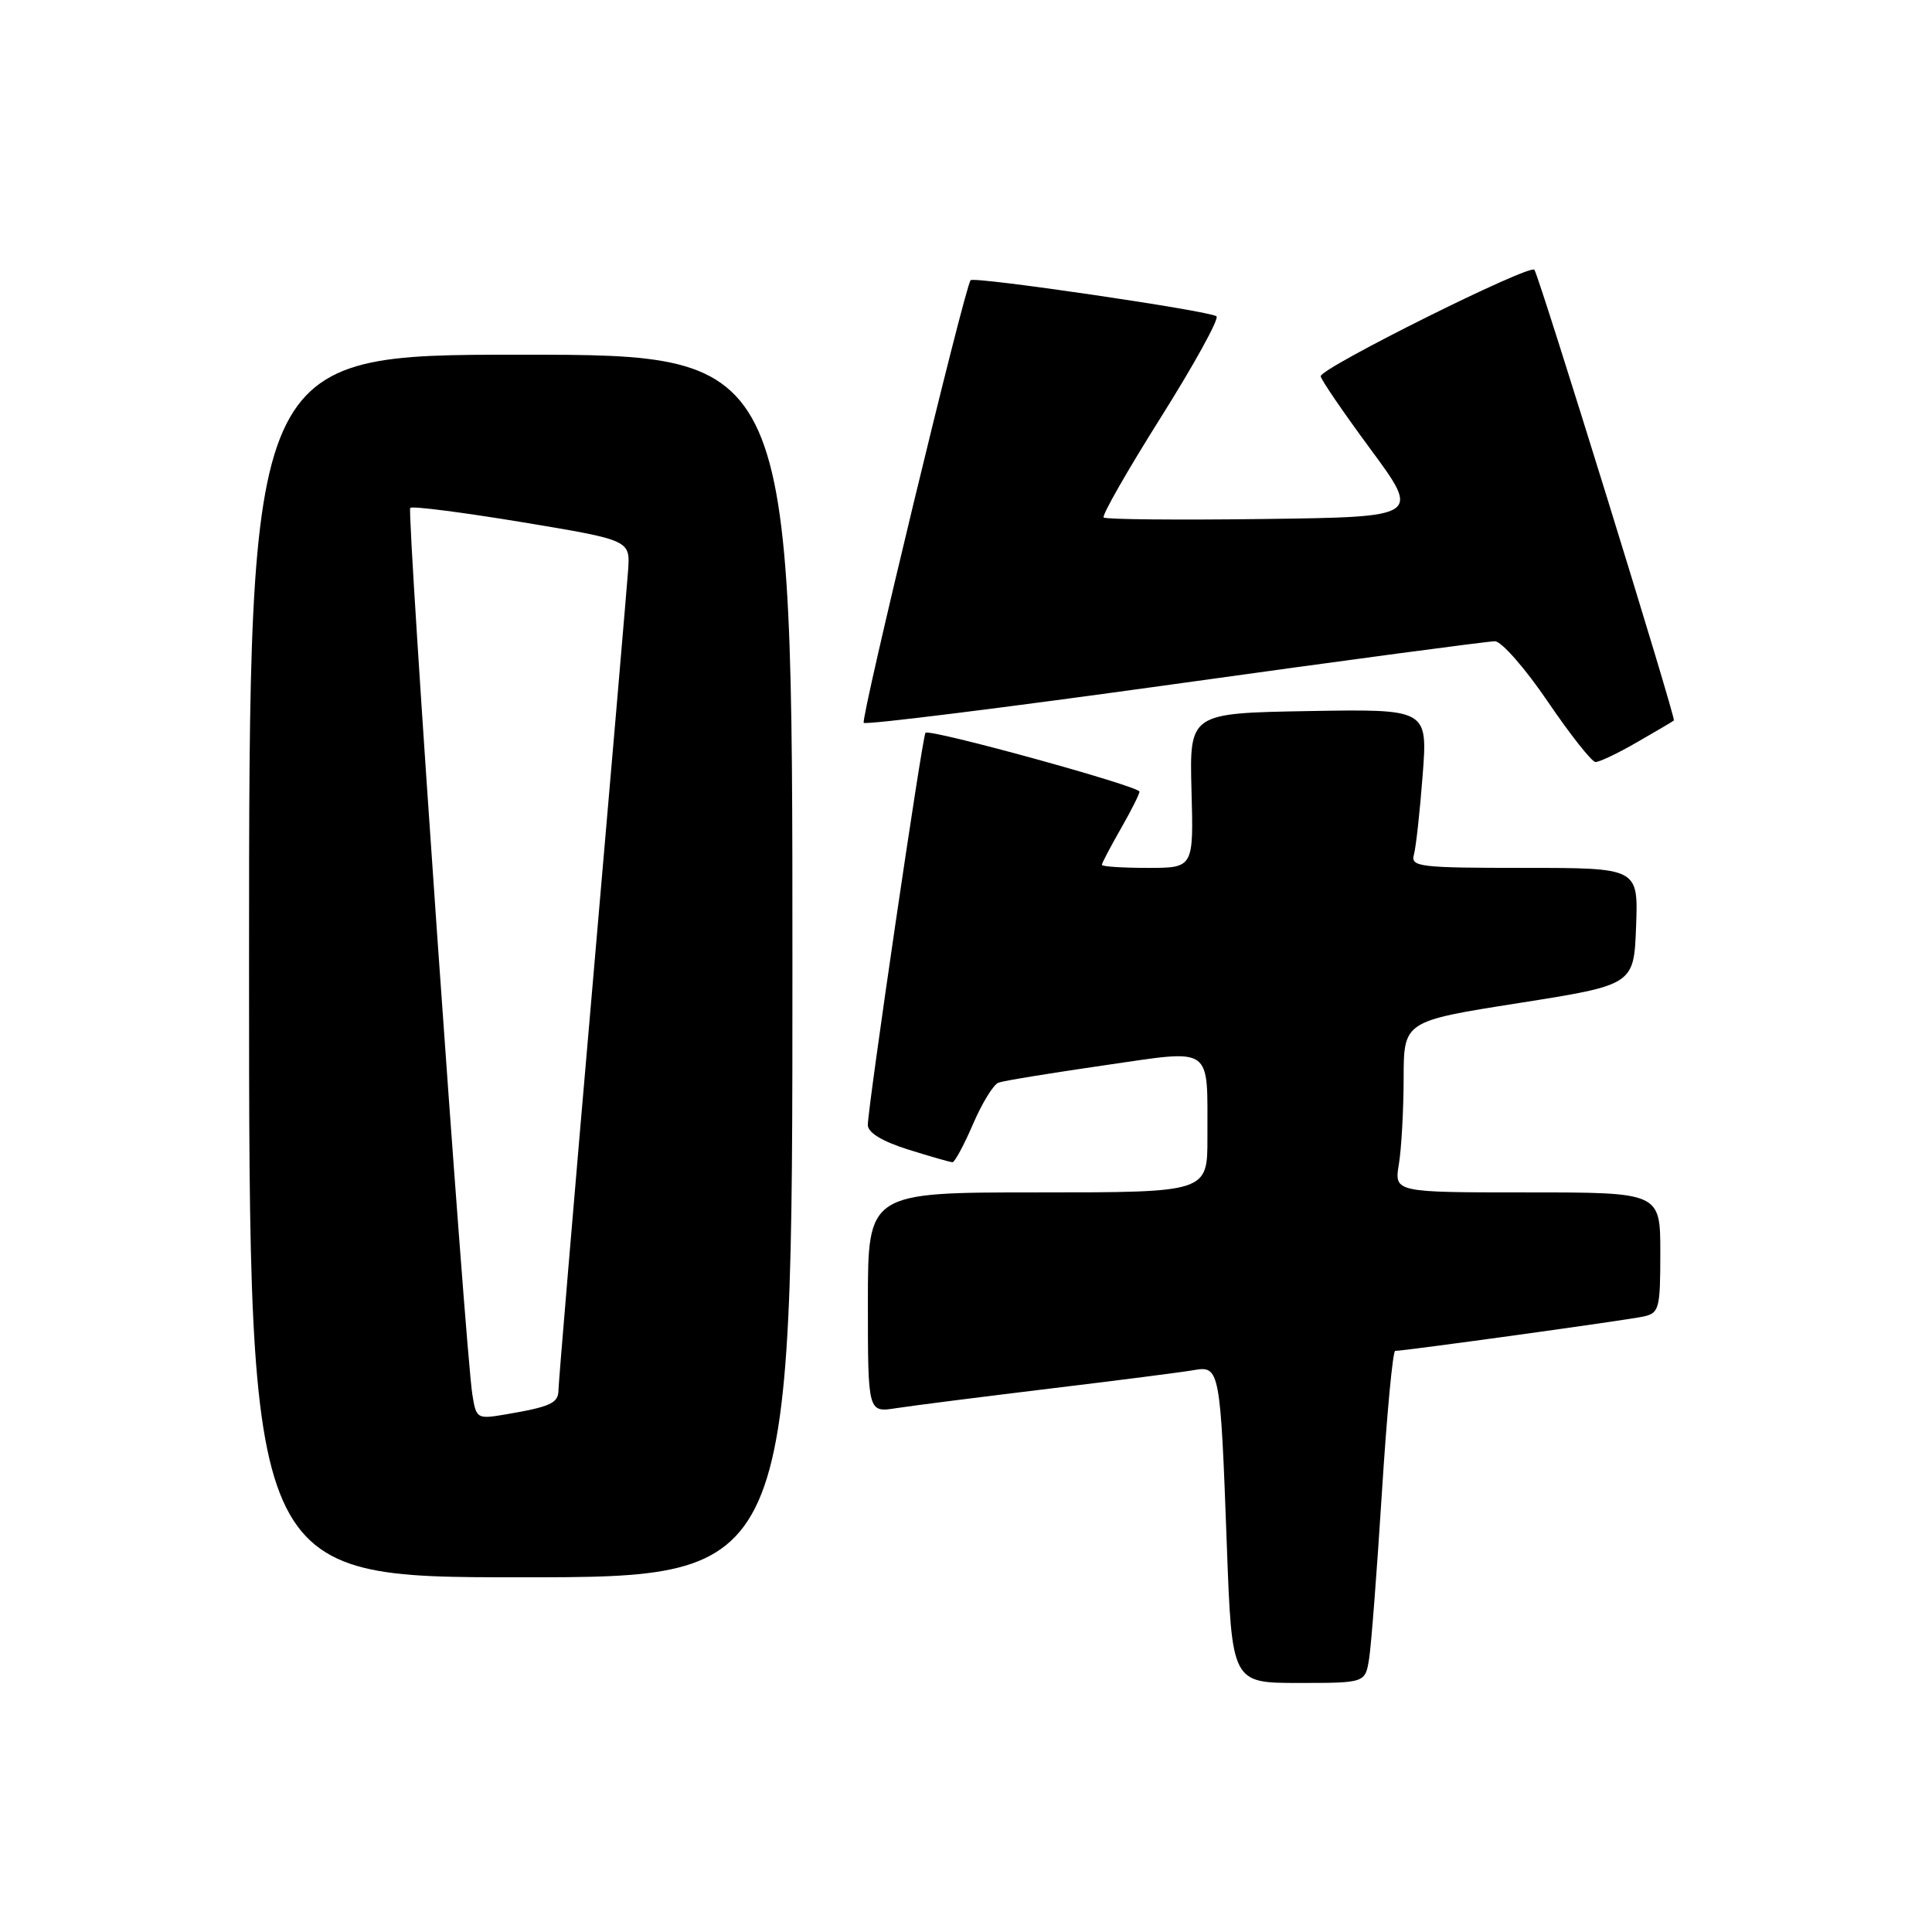 <?xml version="1.0" encoding="UTF-8" standalone="no"?>
<!DOCTYPE svg PUBLIC "-//W3C//DTD SVG 1.1//EN" "http://www.w3.org/Graphics/SVG/1.1/DTD/svg11.dtd" >
<svg xmlns="http://www.w3.org/2000/svg" xmlns:xlink="http://www.w3.org/1999/xlink" version="1.1" viewBox="0 0 256 256">
 <g >
 <path fill="currentColor"
d=" M 181.42 219.75 C 181.70 217.96 182.46 208.06 183.11 197.75 C 183.76 187.44 184.55 179.00 184.87 179.00 C 186.10 179.00 215.63 174.92 217.75 174.45 C 219.85 173.99 220.00 173.45 220.00 165.98 C 220.00 158.00 220.00 158.00 202.37 158.00 C 184.74 158.00 184.74 158.00 185.36 154.25 C 185.70 152.19 185.98 147.08 185.99 142.91 C 186.00 135.31 186.00 135.31 201.25 132.91 C 216.50 130.50 216.50 130.50 216.79 122.75 C 217.08 115.00 217.08 115.00 201.97 115.00 C 188.07 115.00 186.90 114.86 187.35 113.25 C 187.62 112.29 188.14 107.55 188.51 102.72 C 189.18 93.95 189.18 93.95 173.40 94.22 C 157.61 94.50 157.61 94.50 157.88 104.75 C 158.16 115.00 158.16 115.00 152.08 115.00 C 148.74 115.00 146.00 114.82 146.00 114.60 C 146.00 114.38 147.12 112.25 148.49 109.85 C 149.86 107.46 150.98 105.23 150.99 104.90 C 151.00 104.18 123.13 96.51 122.63 97.10 C 122.21 97.58 114.98 146.81 114.99 149.07 C 115.00 150.08 116.88 151.23 120.34 152.32 C 123.27 153.24 125.92 154.00 126.21 154.00 C 126.51 154.00 127.73 151.73 128.93 148.95 C 130.12 146.17 131.64 143.70 132.30 143.46 C 132.96 143.21 139.21 142.19 146.18 141.18 C 160.97 139.05 159.96 138.35 159.99 150.75 C 160.00 158.00 160.00 158.00 137.50 158.00 C 115.00 158.00 115.00 158.00 115.00 172.59 C 115.00 187.18 115.00 187.18 118.75 186.59 C 120.81 186.27 129.93 185.11 139.00 184.01 C 148.07 182.92 156.71 181.81 158.18 181.55 C 161.62 180.94 161.71 181.41 162.56 204.75 C 163.23 223.00 163.23 223.00 172.07 223.00 C 180.91 223.00 180.91 223.00 181.42 219.75 Z  M 105.00 128.00 C 105.00 47.00 105.00 47.00 69.00 47.00 C 33.00 47.00 33.00 47.00 33.00 128.00 C 33.00 209.00 33.00 209.00 69.00 209.00 C 105.00 209.00 105.00 209.00 105.00 128.00 Z  M 216.91 98.35 C 219.44 96.90 221.64 95.60 221.80 95.47 C 222.10 95.23 204.12 37.13 203.32 35.75 C 202.82 34.89 175.00 48.75 175.00 49.85 C 175.00 50.25 177.97 54.60 181.61 59.53 C 188.22 68.50 188.22 68.50 167.46 68.77 C 156.05 68.92 146.50 68.83 146.24 68.57 C 145.98 68.31 149.39 62.34 153.82 55.30 C 158.25 48.26 161.57 42.23 161.19 41.91 C 160.36 41.20 129.04 36.60 128.61 37.13 C 127.81 38.11 114.00 95.33 114.45 95.78 C 114.74 96.07 133.32 93.75 155.74 90.63 C 178.16 87.50 197.22 84.96 198.09 84.97 C 198.97 84.99 202.12 88.59 205.09 92.97 C 208.07 97.35 210.91 100.95 211.41 100.97 C 211.91 100.99 214.39 99.81 216.91 98.35 Z  M 62.59 184.79 C 61.63 178.70 53.87 67.80 54.36 67.30 C 54.63 67.03 61.30 67.89 69.18 69.19 C 83.50 71.57 83.50 71.57 83.23 75.54 C 83.07 77.72 80.94 102.67 78.48 131.00 C 76.02 159.32 74.01 183.26 74.00 184.18 C 74.00 185.94 72.95 186.41 66.80 187.45 C 63.23 188.05 63.09 187.96 62.59 184.79 Z "/>
</g>
</svg>